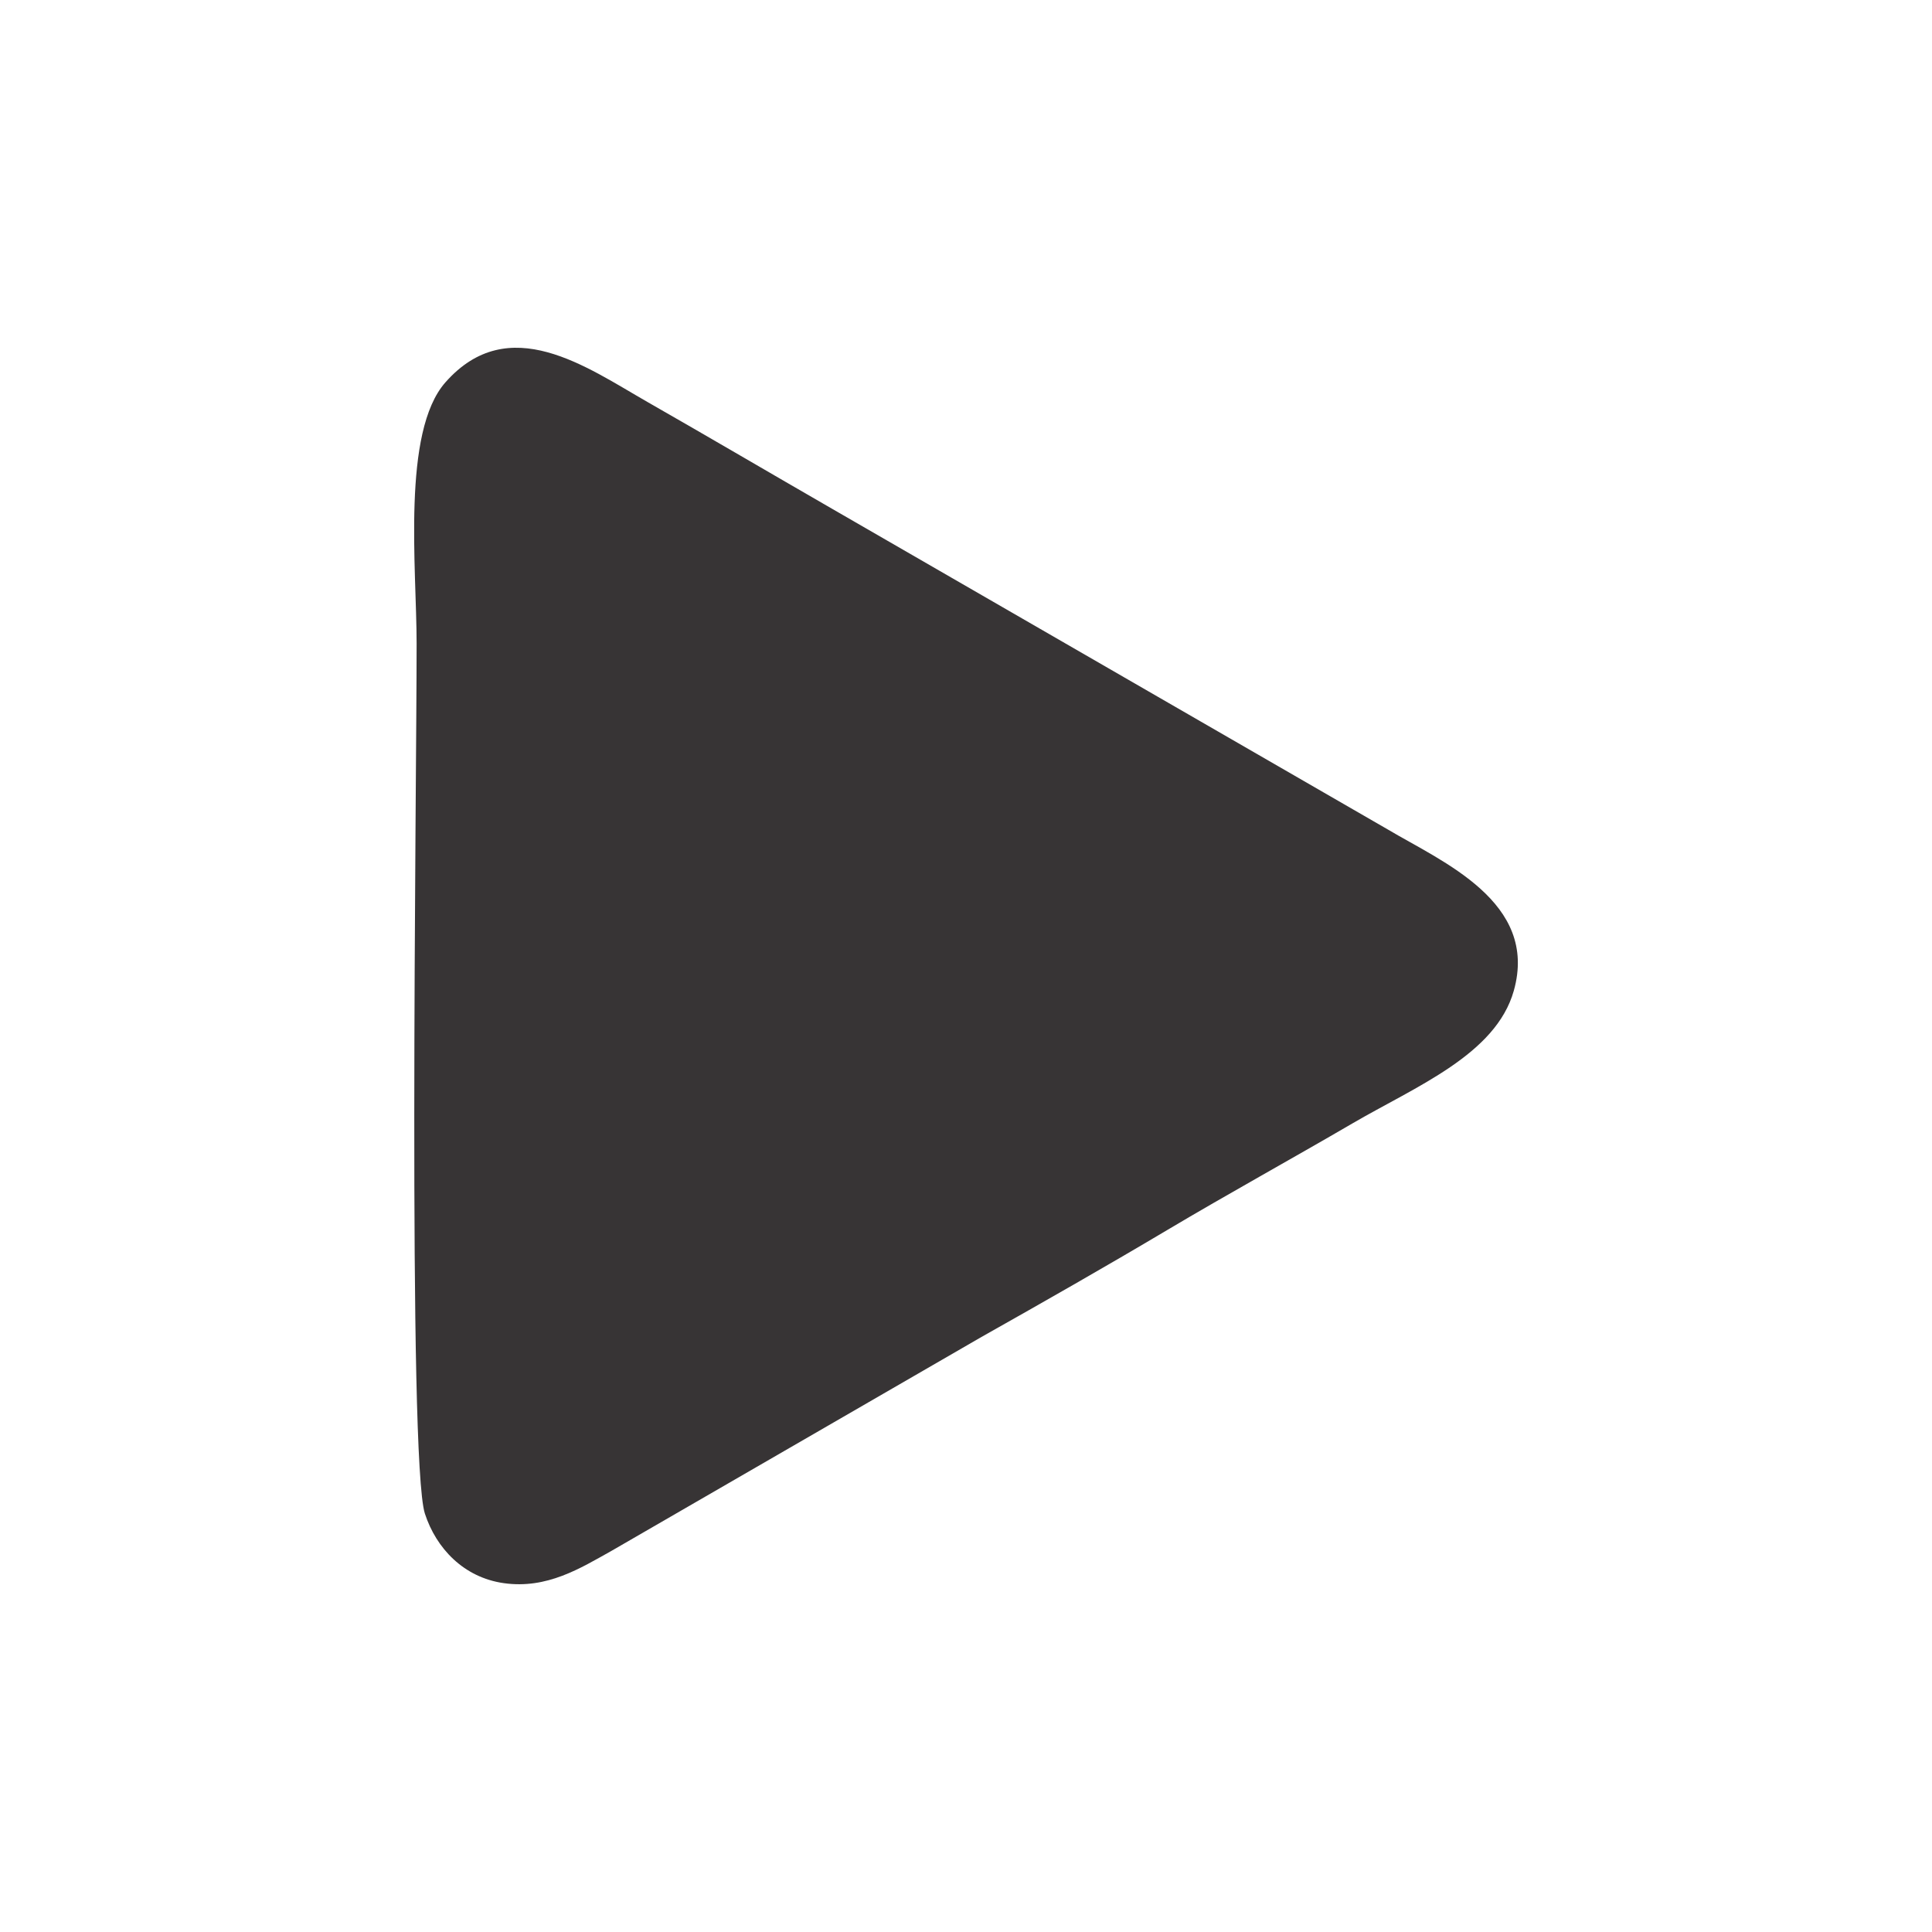 <?xml version="1.0" encoding="UTF-8"?>
<!DOCTYPE svg PUBLIC "-//W3C//DTD SVG 1.1//EN" "http://www.w3.org/Graphics/SVG/1.1/DTD/svg11.dtd">
<!-- Creator: CorelDRAW 2020 (64 Bit) -->
<svg xmlns="http://www.w3.org/2000/svg" xml:space="preserve" width="105.833mm" height="105.833mm" version="1.1" style="shape-rendering:geometricPrecision; text-rendering:geometricPrecision; image-rendering:optimizeQuality; fill-rule:evenodd; clip-rule:evenodd"
viewBox="0 0 10583.32 10583.32"
 xmlns:xlink="http://www.w3.org/1999/xlink"
 xmlns:xodm="http://www.corel.com/coreldraw/odm/2003">
 <defs>
  <style type="text/css">
   <![CDATA[
    .fil0 {fill:#373435}
   ]]>
  </style>
 </defs>
 <g id="Camada_x0020_1">
  <path class="fil0" d="M8292.64 5426.65c-98.48,350.55 -536.88,524.67 -884.98,727.8 -331.81,193.64 -679.19,384.65 -1015.48,584.62 -336.94,200.36 -673.55,391.84 -1015.77,584.72l-2027.36 1172.11c-169.44,94.52 -352.17,209.88 -589.03,176.55 -219.87,-30.93 -370.83,-191.15 -432.47,-380.85 -94.58,-291.09 -45.37,-3954.77 -45.37,-4766.5 0,-412.39 -82.15,-1158.69 157.73,-1430.51 346.82,-392.98 773.55,-83.02 1106.34,107.18 346.36,197.96 673.31,390.2 1013.33,586.16l3043.58 1756.36c296.68,176.39 825.99,396.44 689.48,882.36z"/>
 </g>
</svg>

